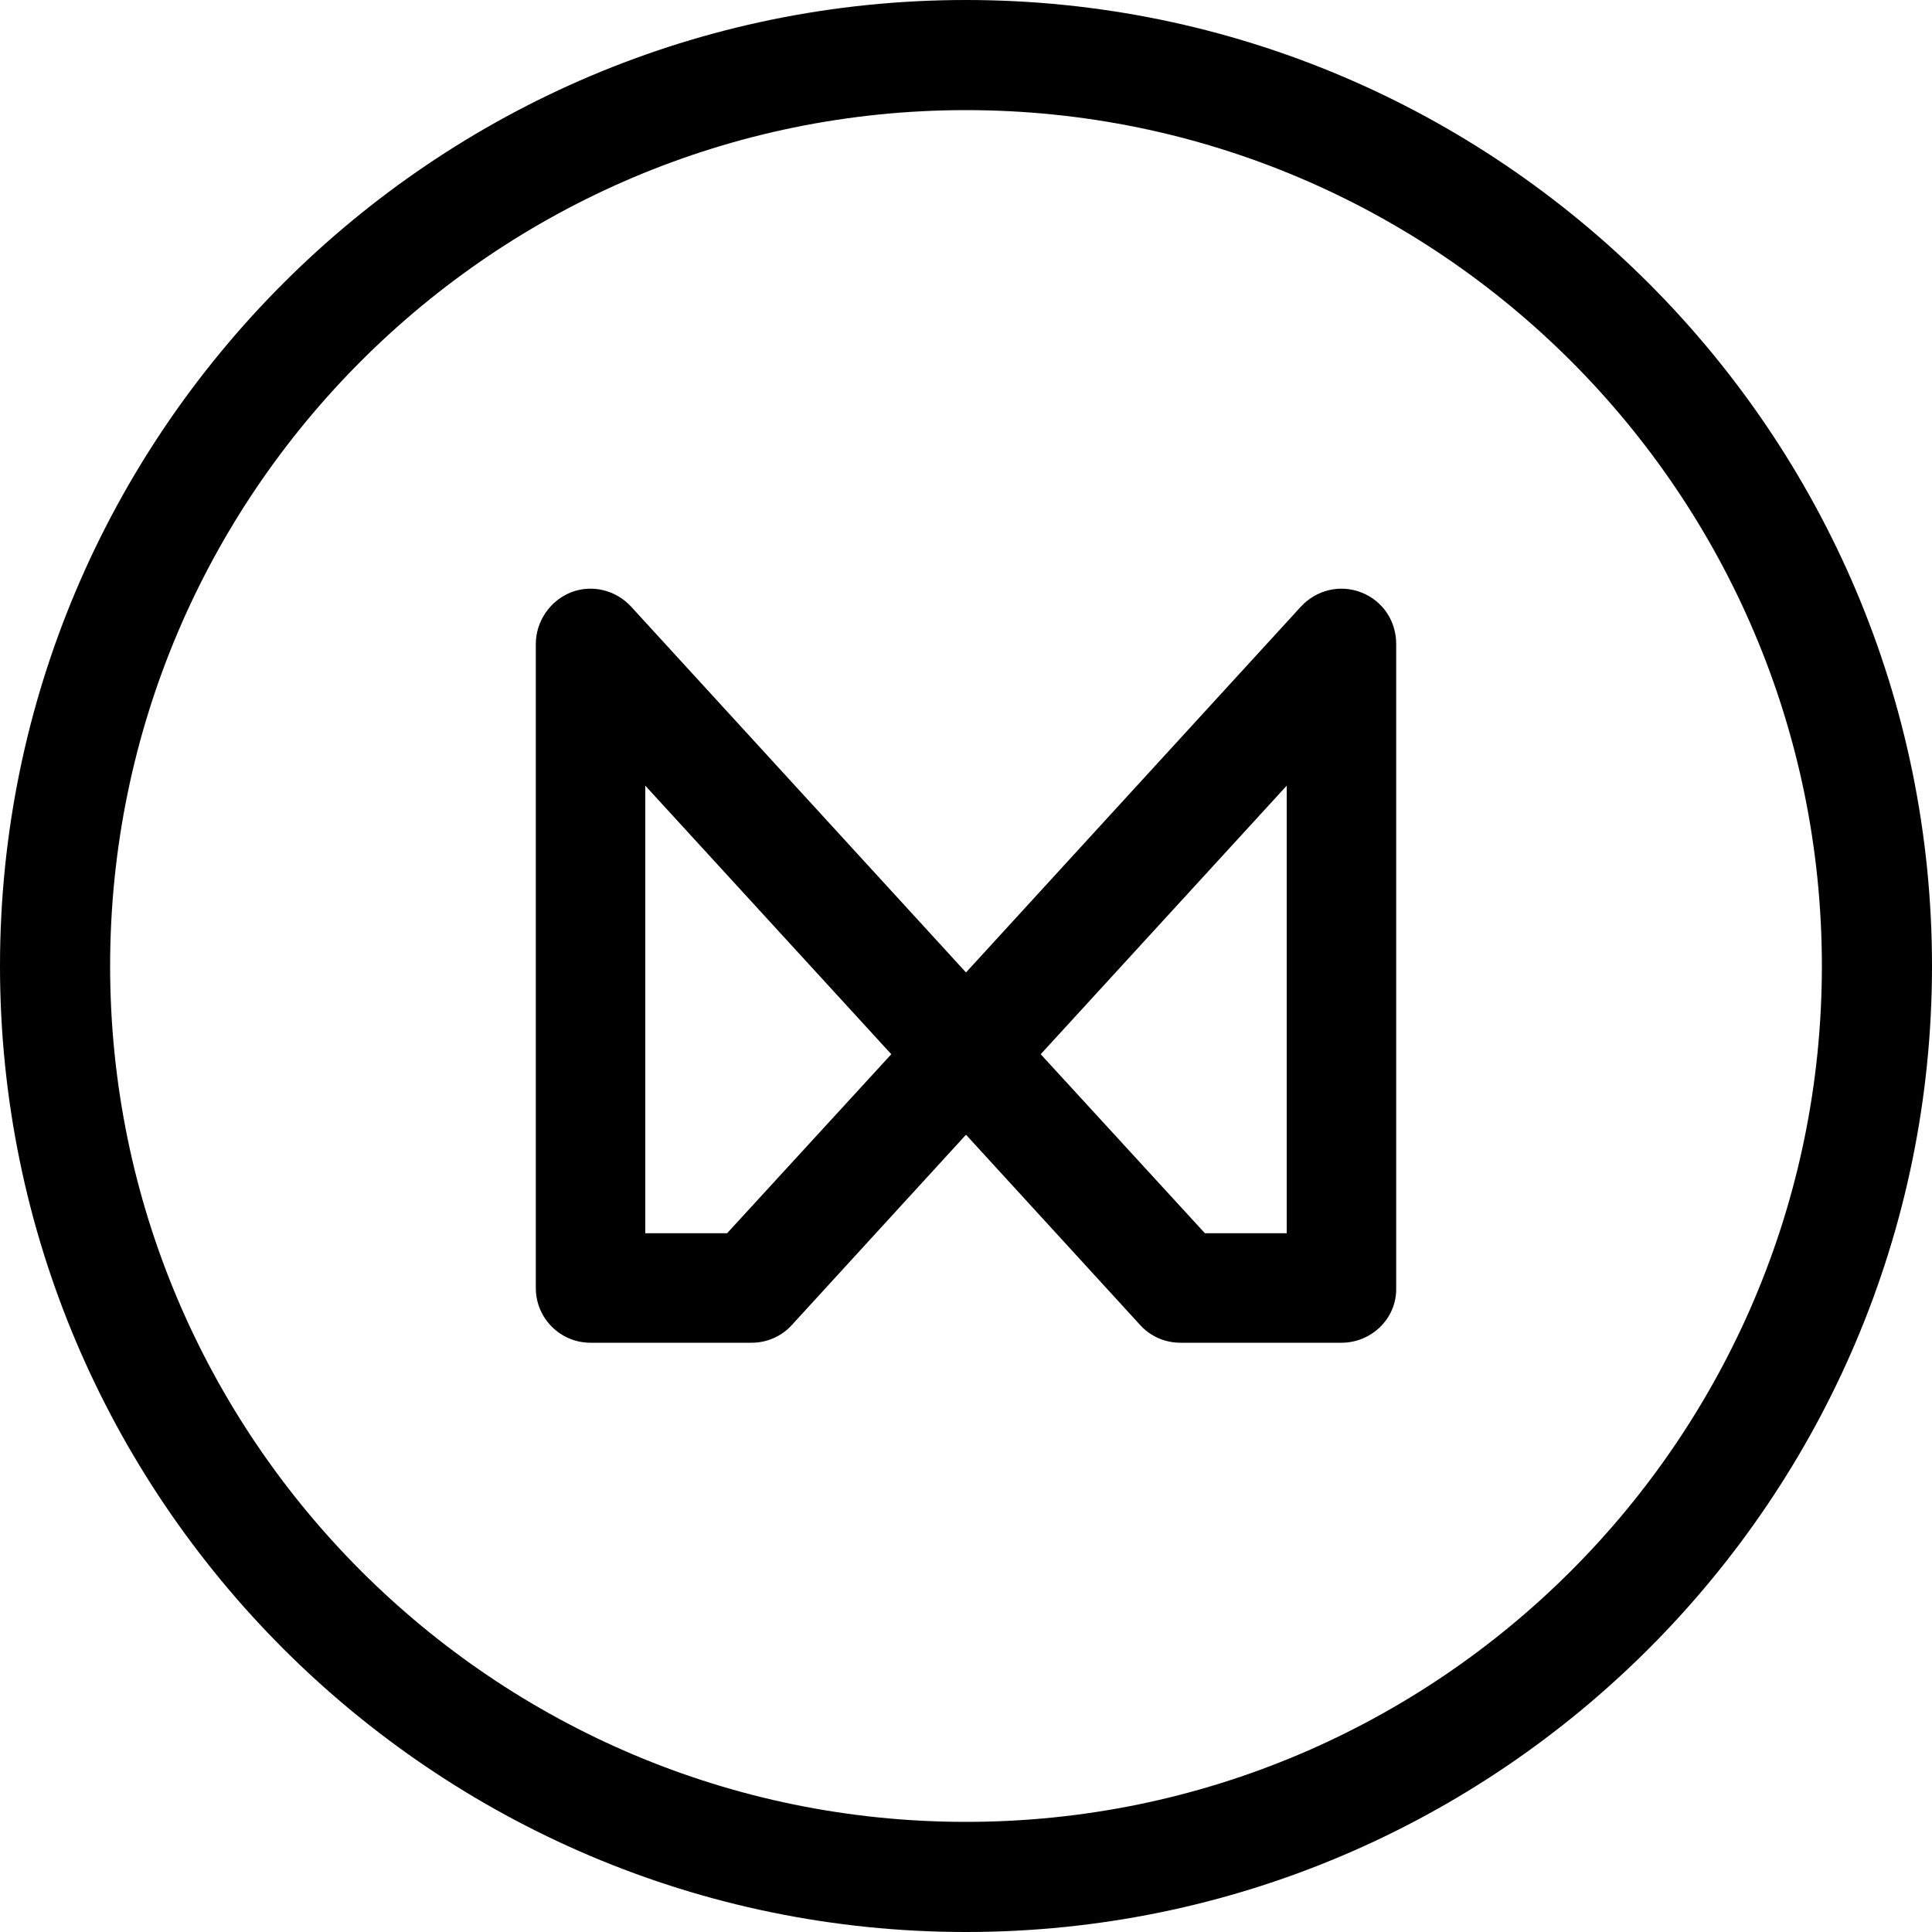 <?xml version="1.0" encoding="utf-8"?>
<!-- Generator: Adobe Illustrator 26.0.0, SVG Export Plug-In . SVG Version: 6.00 Build 0)  -->
<svg version="1.1" id="레이어_1" xmlns="http://www.w3.org/2000/svg" xmlns:xlink="http://www.w3.org/1999/xlink" x="0px"
	 y="0px" viewBox="0 0 300 300" style="enable-background:new 0 0 300 300;" xml:space="preserve">
<g>
	<path d="M150,300C67.3,300,0,232.7,0,150C0,67.3,67.3,0,150,0s150,67.3,150,150C300,232.7,232.7,300,150,300z M150,17.1
		C76.7,17.1,17.1,76.7,17.1,150c0,73.3,59.6,132.9,132.9,132.9c73.3,0,132.9-59.6,132.9-132.9C282.9,76.7,223.3,17.1,150,17.1z"/>
	<g>
		<path d="M208.3,208.5h-25c-2.4,0-4.7-1-6.3-2.8l-27-29.5l-27,29.5c-1.6,1.8-3.9,2.8-6.3,2.8h-25c-4.7,0-8.5-3.8-8.5-8.5V100
			c0-3.5,2.2-6.7,5.4-8c3.3-1.3,7-0.4,9.4,2.2l52,56.8l52-56.8c2.4-2.6,6.1-3.5,9.4-2.2c3.3,1.3,5.4,4.4,5.4,8v100
			C216.9,204.7,213,208.5,208.3,208.5z M187.1,191.5h12.7v-69.5l-38.2,41.7L187.1,191.5z M100.2,191.5h12.7l25.5-27.8l-38.2-41.7
			V191.5z"/>
	</g>
</g>
</svg>

